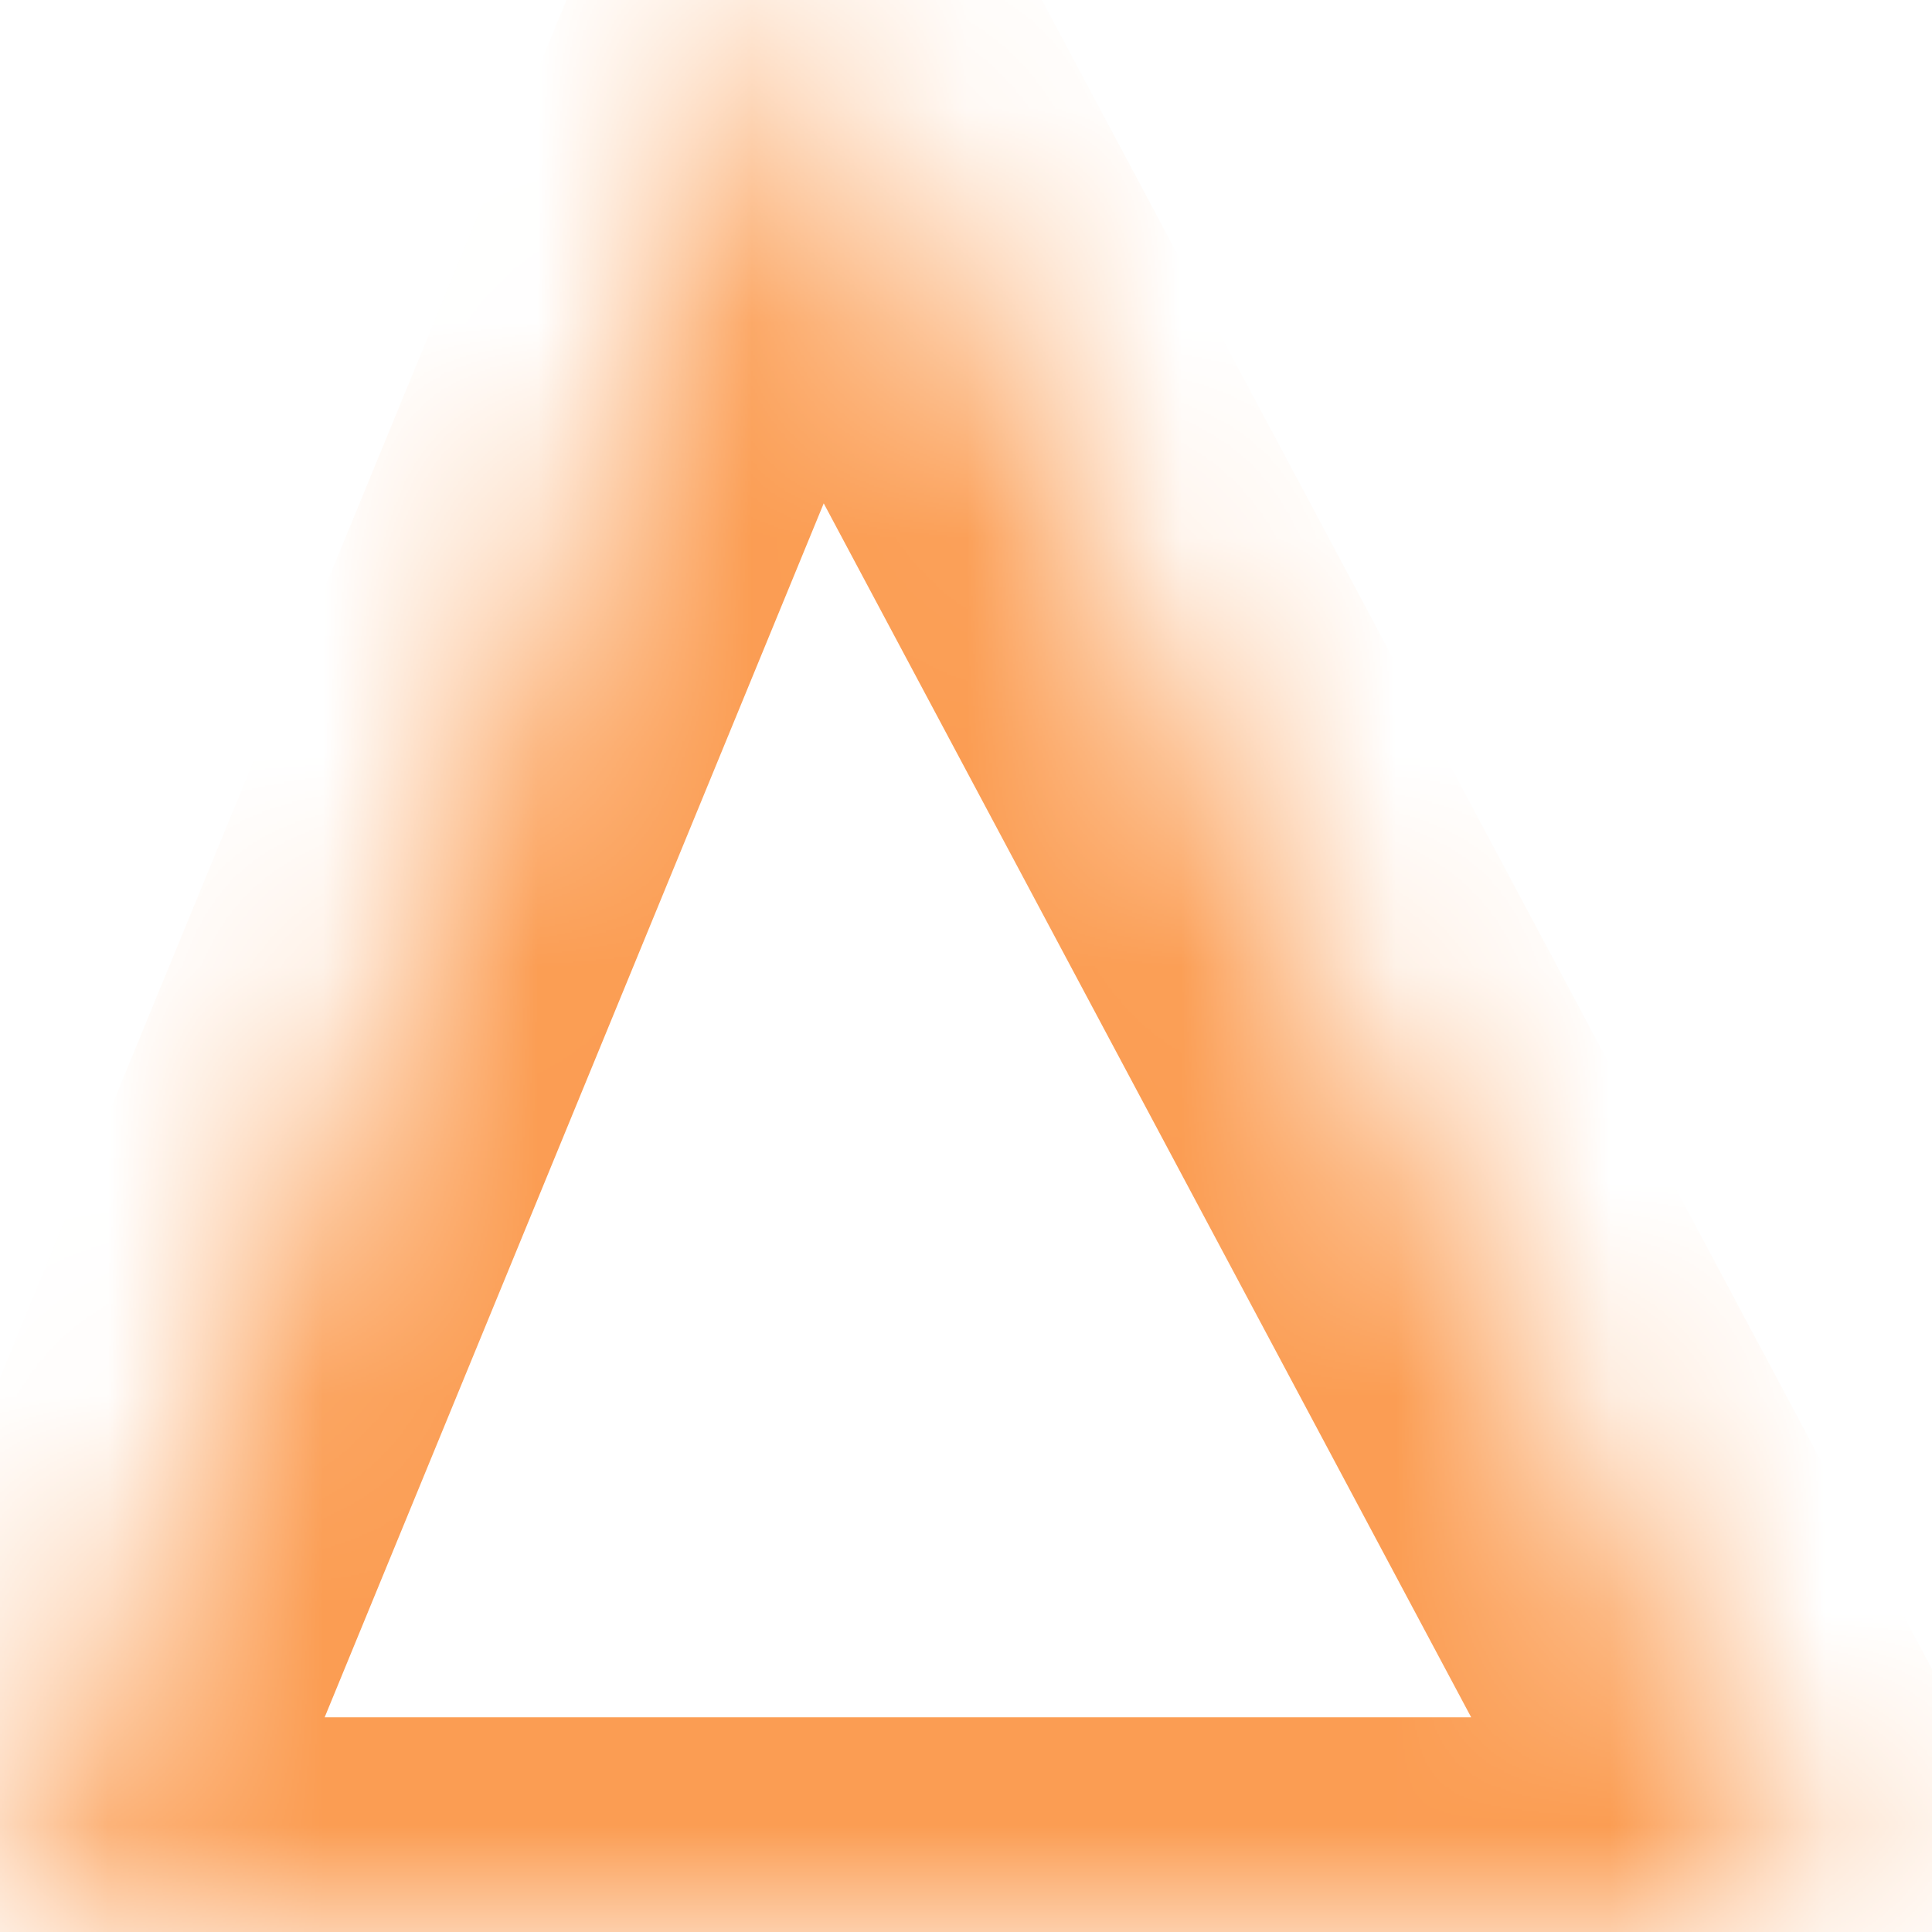 ﻿<?xml version="1.0" encoding="utf-8"?>
<svg version="1.1" xmlns:xlink="http://www.w3.org/1999/xlink" width="9px" height="9px" xmlns="http://www.w3.org/2000/svg">
  <defs>
    <mask fill="white" id="clip408">
      <path d="M 0.02 9  C 0.02 9  3.72 0  3.72 0  C 3.72 0  8.52 9  8.52 9  C 8.52 9  0.02 9  0.02 9  Z " fill-rule="evenodd" />
    </mask>
  </defs>
  <g transform="matrix(1 0 0 1 -450 -8078 )">
    <path d="M 0.02 9  C 0.02 9  3.72 0  3.72 0  C 3.72 0  8.52 9  8.52 9  C 8.52 9  0.02 9  0.02 9  Z " fill-rule="nonzero" fill="#ffffff" stroke="none" fill-opacity="0" transform="matrix(1 0 0 1 450 8078 )" />
    <path d="M 0.02 9  C 0.02 9  3.72 0  3.72 0  C 3.72 0  8.52 9  8.52 9  C 8.52 9  0.02 9  0.02 9  Z " stroke-width="2" stroke="#fb9d53" fill="none" transform="matrix(1 0 0 1 450 8078 )" mask="url(#clip408)" />
  </g>
</svg>
